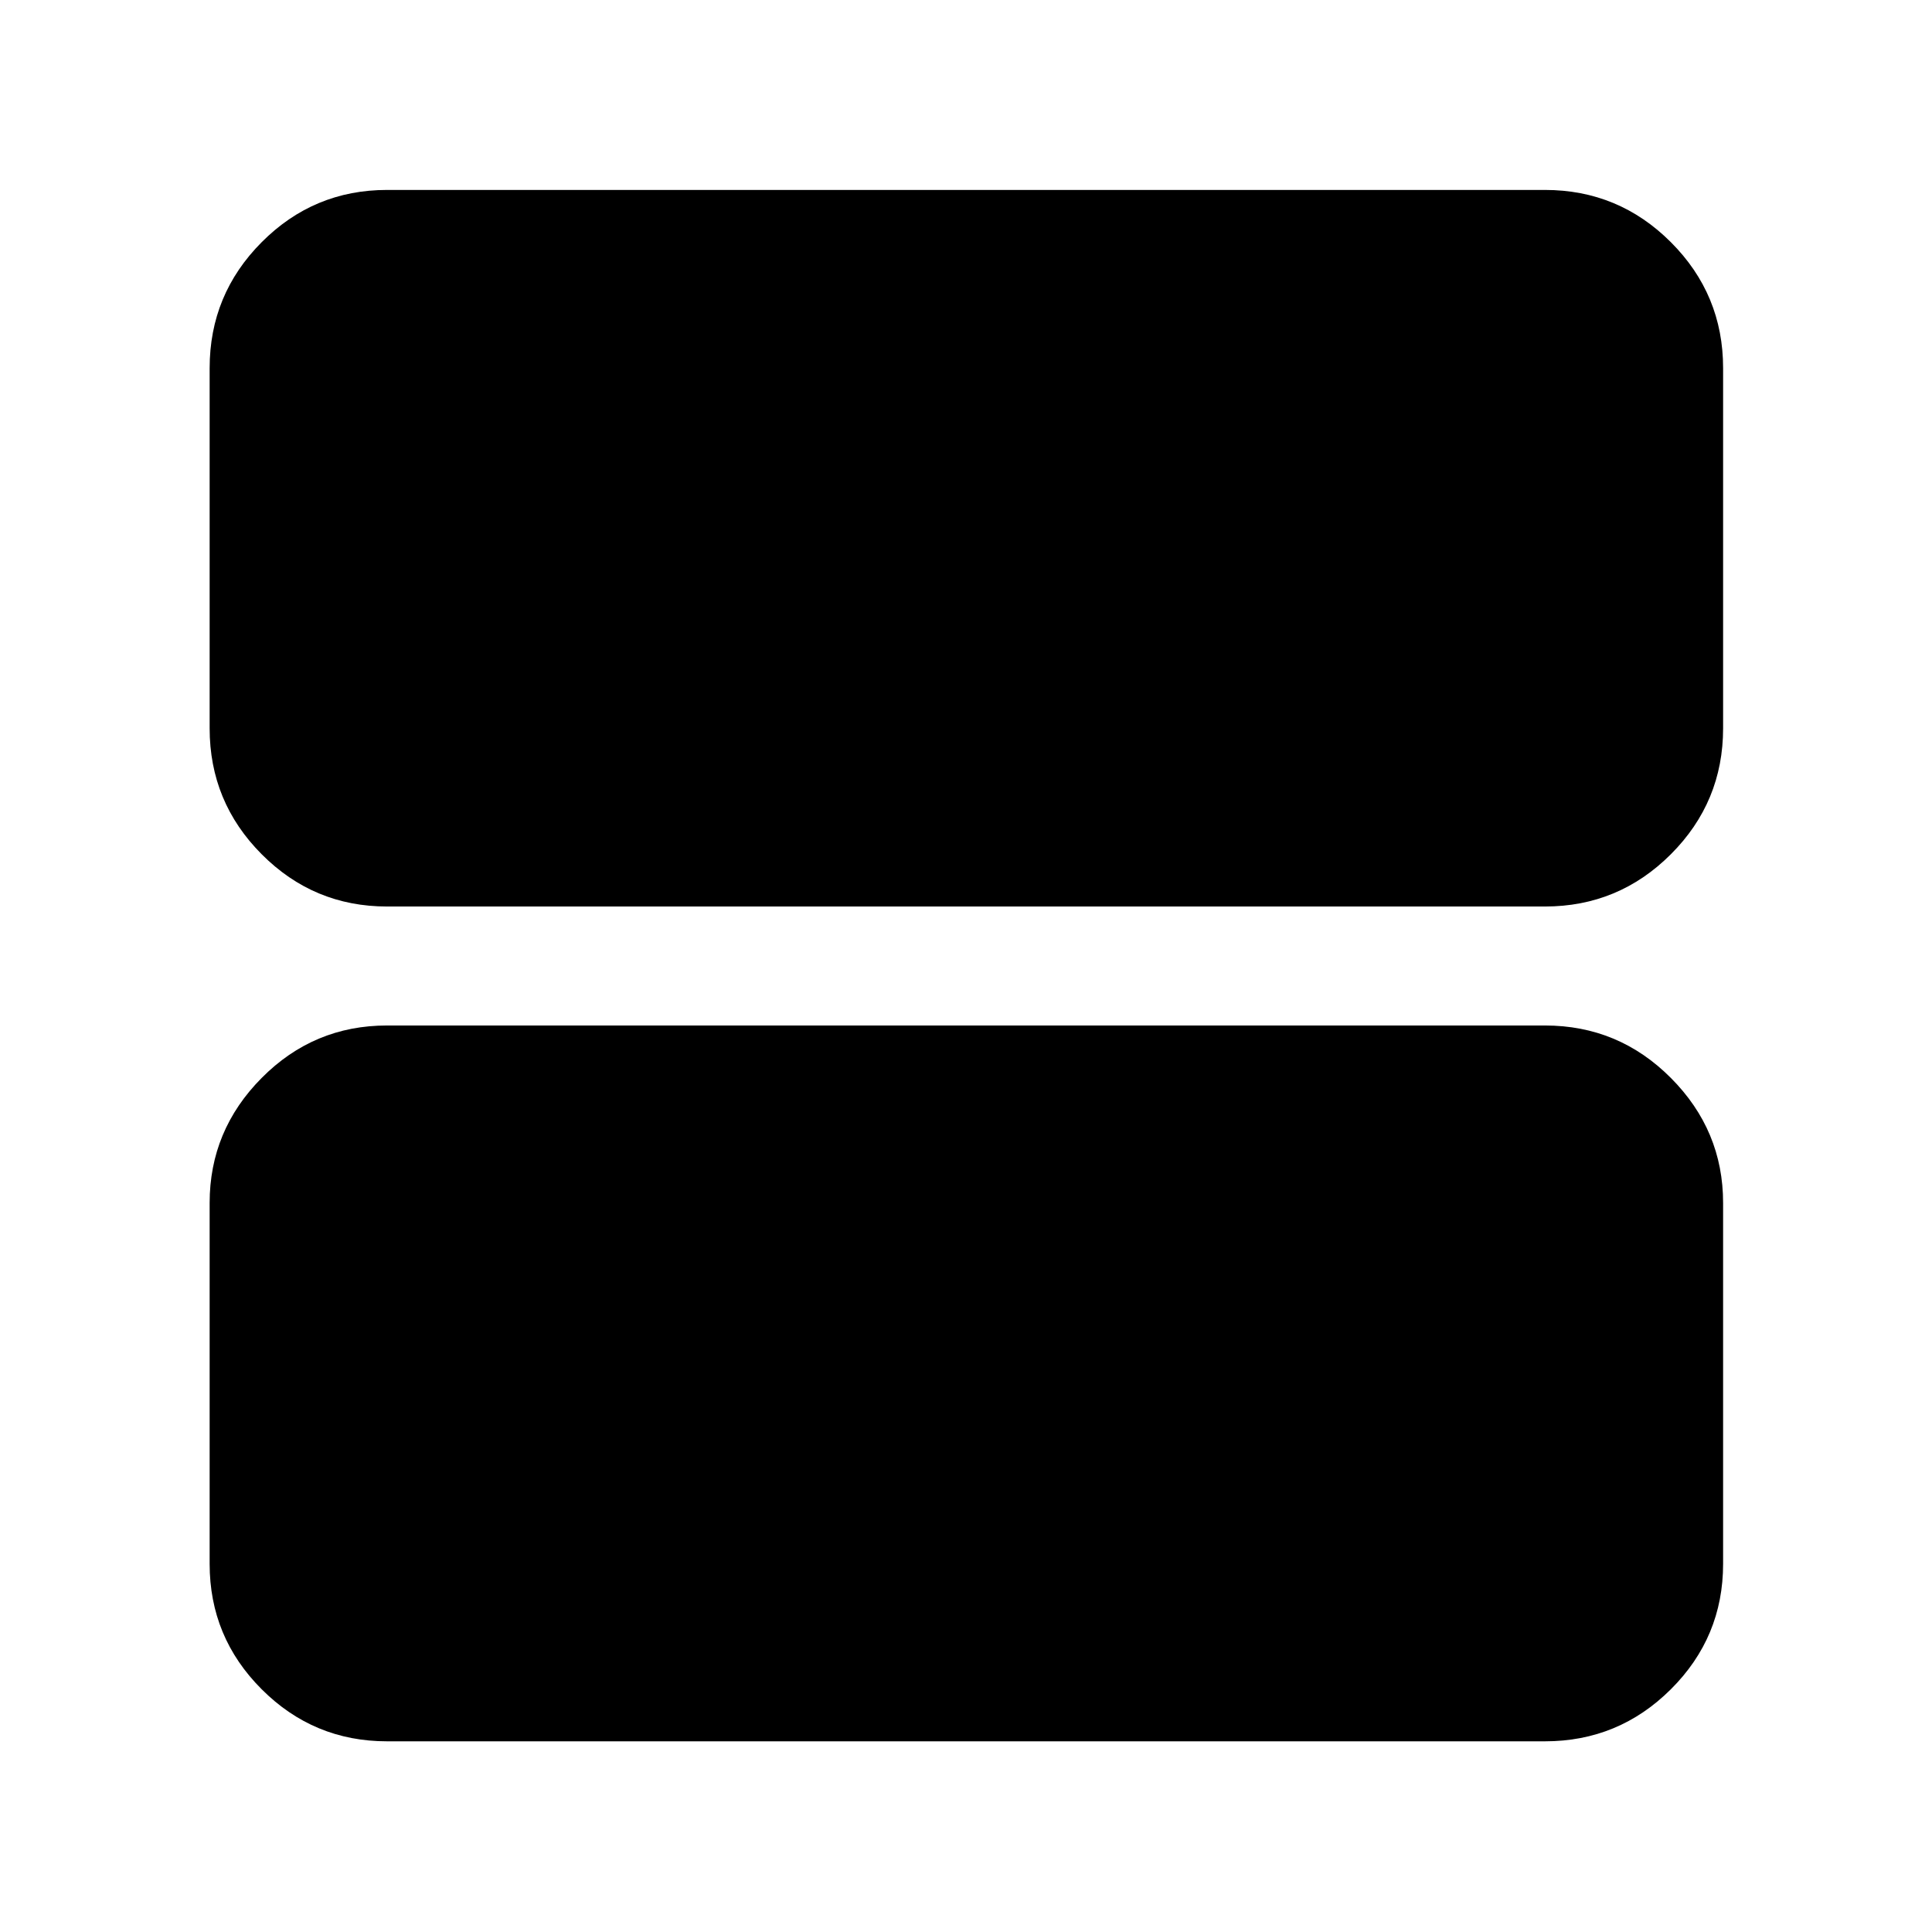 <svg xmlns="http://www.w3.org/2000/svg" height="40" viewBox="0 -960 960 960" width="40"><path d="M192.32-509.56q-36.44 0-62.29-25.97-25.86-25.96-25.86-62.56V-777.1q0-36.6 25.86-62.56 25.85-25.96 62.29-25.96h575.36q36.6 0 62.56 25.96t25.96 62.56v179.01q0 36.6-25.96 62.56-25.96 25.97-62.56 25.97H192.32Zm0 414.81q-36.44 0-62.29-25.86-25.86-25.85-25.86-62.29v-179.39q0-36.04 25.86-62.09 25.85-26.06 62.29-26.06h575.36q36.6 0 62.56 26.06 25.96 26.05 25.96 62.09v179.39q0 36.44-25.96 62.29-25.96 25.86-62.56 25.86H192.32Z"/></svg>